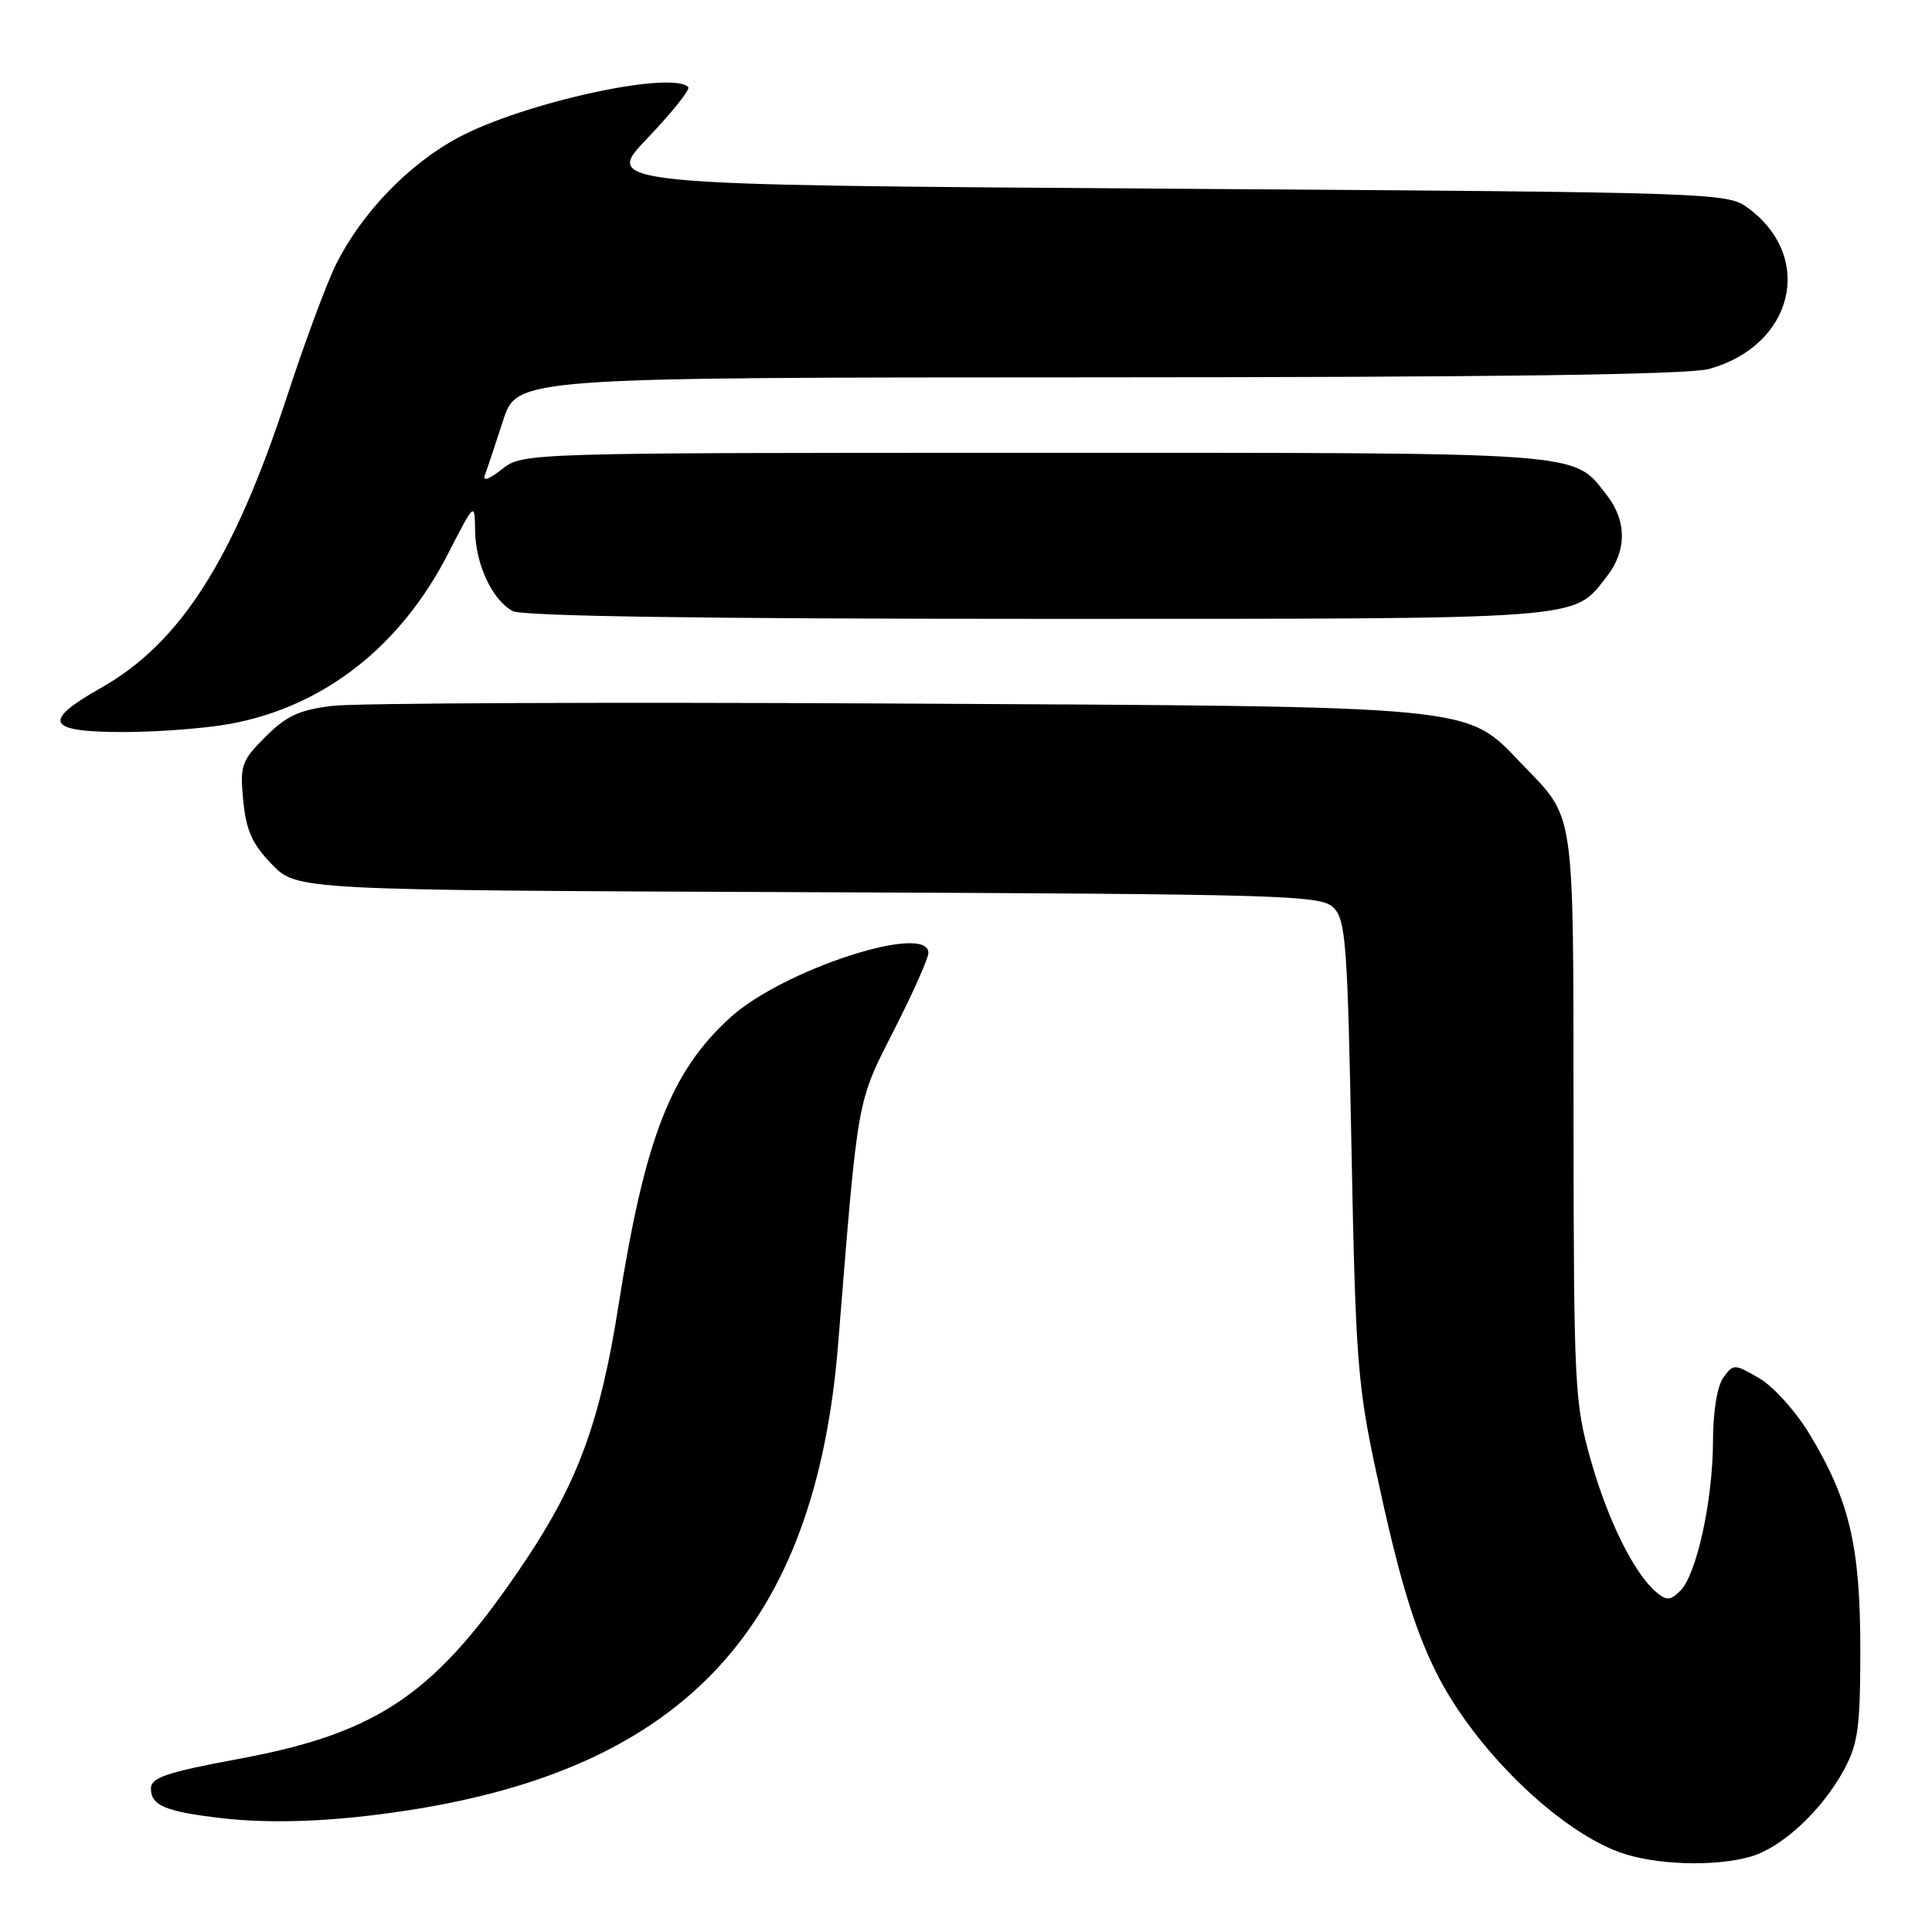 <?xml version="1.0" encoding="UTF-8" standalone="no"?>
<!DOCTYPE svg PUBLIC "-//W3C//DTD SVG 1.1//EN" "http://www.w3.org/Graphics/SVG/1.1/DTD/svg11.dtd" >
<svg xmlns="http://www.w3.org/2000/svg" xmlns:xlink="http://www.w3.org/1999/xlink" version="1.1" viewBox="0 0 256 256">
 <g >
 <path fill="currentColor"
d=" M 231.94 246.02 C 236.12 244.82 241.43 239.89 244.34 234.50 C 246.21 231.03 246.50 228.90 246.50 218.50 C 246.50 204.89 245.07 198.81 239.79 190.05 C 237.98 187.04 234.98 183.71 233.11 182.62 C 229.81 180.71 229.69 180.70 228.36 182.52 C 227.55 183.64 226.99 187.01 226.98 190.94 C 226.97 198.77 224.82 208.61 222.66 210.77 C 221.35 212.08 220.84 212.12 219.49 210.99 C 216.57 208.57 213.03 201.44 210.77 193.41 C 208.64 185.87 208.53 183.74 208.50 148.00 C 208.47 106.54 208.78 108.63 201.64 101.22 C 194.11 93.39 196.61 93.63 118.50 93.22 C 80.55 93.02 47.05 93.16 44.05 93.53 C 39.67 94.06 37.94 94.86 35.18 97.62 C 31.99 100.81 31.78 101.40 32.23 106.08 C 32.62 110.05 33.41 111.83 36.03 114.53 C 39.34 117.95 39.34 117.95 107.14 118.22 C 170.63 118.48 175.04 118.61 176.71 120.28 C 178.32 121.89 178.56 125.08 179.08 152.28 C 179.62 180.01 179.88 183.53 182.34 195.00 C 185.33 208.90 187.31 215.55 190.25 221.50 C 195.21 231.53 206.22 242.36 214.59 245.43 C 219.22 247.12 227.15 247.39 231.94 246.02 Z  M 54.00 239.89 C 90.79 234.23 108.05 215.52 111.06 178.06 C 113.73 144.92 113.49 146.27 118.46 136.50 C 120.98 131.55 123.03 126.94 123.02 126.25 C 122.96 122.24 103.81 128.47 96.83 134.77 C 88.89 141.95 85.45 150.79 81.95 173.00 C 79.55 188.26 76.61 196.31 69.70 206.67 C 57.89 224.35 50.39 229.57 31.75 233.04 C 21.97 234.86 20.00 235.53 20.00 237.01 C 20.00 239.26 21.98 240.07 29.50 240.93 C 36.31 241.70 44.52 241.35 54.00 239.89 Z  M 30.53 95.91 C 42.90 93.62 53.05 85.69 59.37 73.37 C 62.90 66.50 62.90 66.50 62.95 70.30 C 63.01 74.77 65.23 79.52 67.94 80.97 C 69.21 81.65 93.02 82.00 137.48 82.00 C 211.05 82.00 208.34 82.20 212.91 76.39 C 215.57 73.00 215.57 69.00 212.91 65.61 C 208.33 59.80 211.08 60.00 137.18 60.00 C 69.27 60.00 69.27 60.00 66.49 62.19 C 64.75 63.55 63.91 63.83 64.25 62.94 C 64.55 62.15 65.63 58.92 66.65 55.76 C 68.50 50.02 68.50 50.02 145.50 50.00 C 198.28 49.99 223.74 49.64 226.45 48.89 C 237.64 45.79 240.49 34.14 231.68 27.60 C 228.89 25.52 228.04 25.49 154.36 25.00 C 79.87 24.50 79.87 24.50 85.81 18.29 C 89.07 14.87 91.50 11.83 91.20 11.54 C 88.98 9.32 69.40 13.60 60.78 18.20 C 54.20 21.70 47.96 28.16 44.54 35.00 C 43.30 37.48 40.38 45.35 38.04 52.50 C 30.94 74.17 23.89 85.22 13.36 91.16 C 5.48 95.61 6.18 97.00 16.32 97.00 C 20.89 97.00 27.28 96.51 30.53 95.91 Z "/>
</g>
</svg>